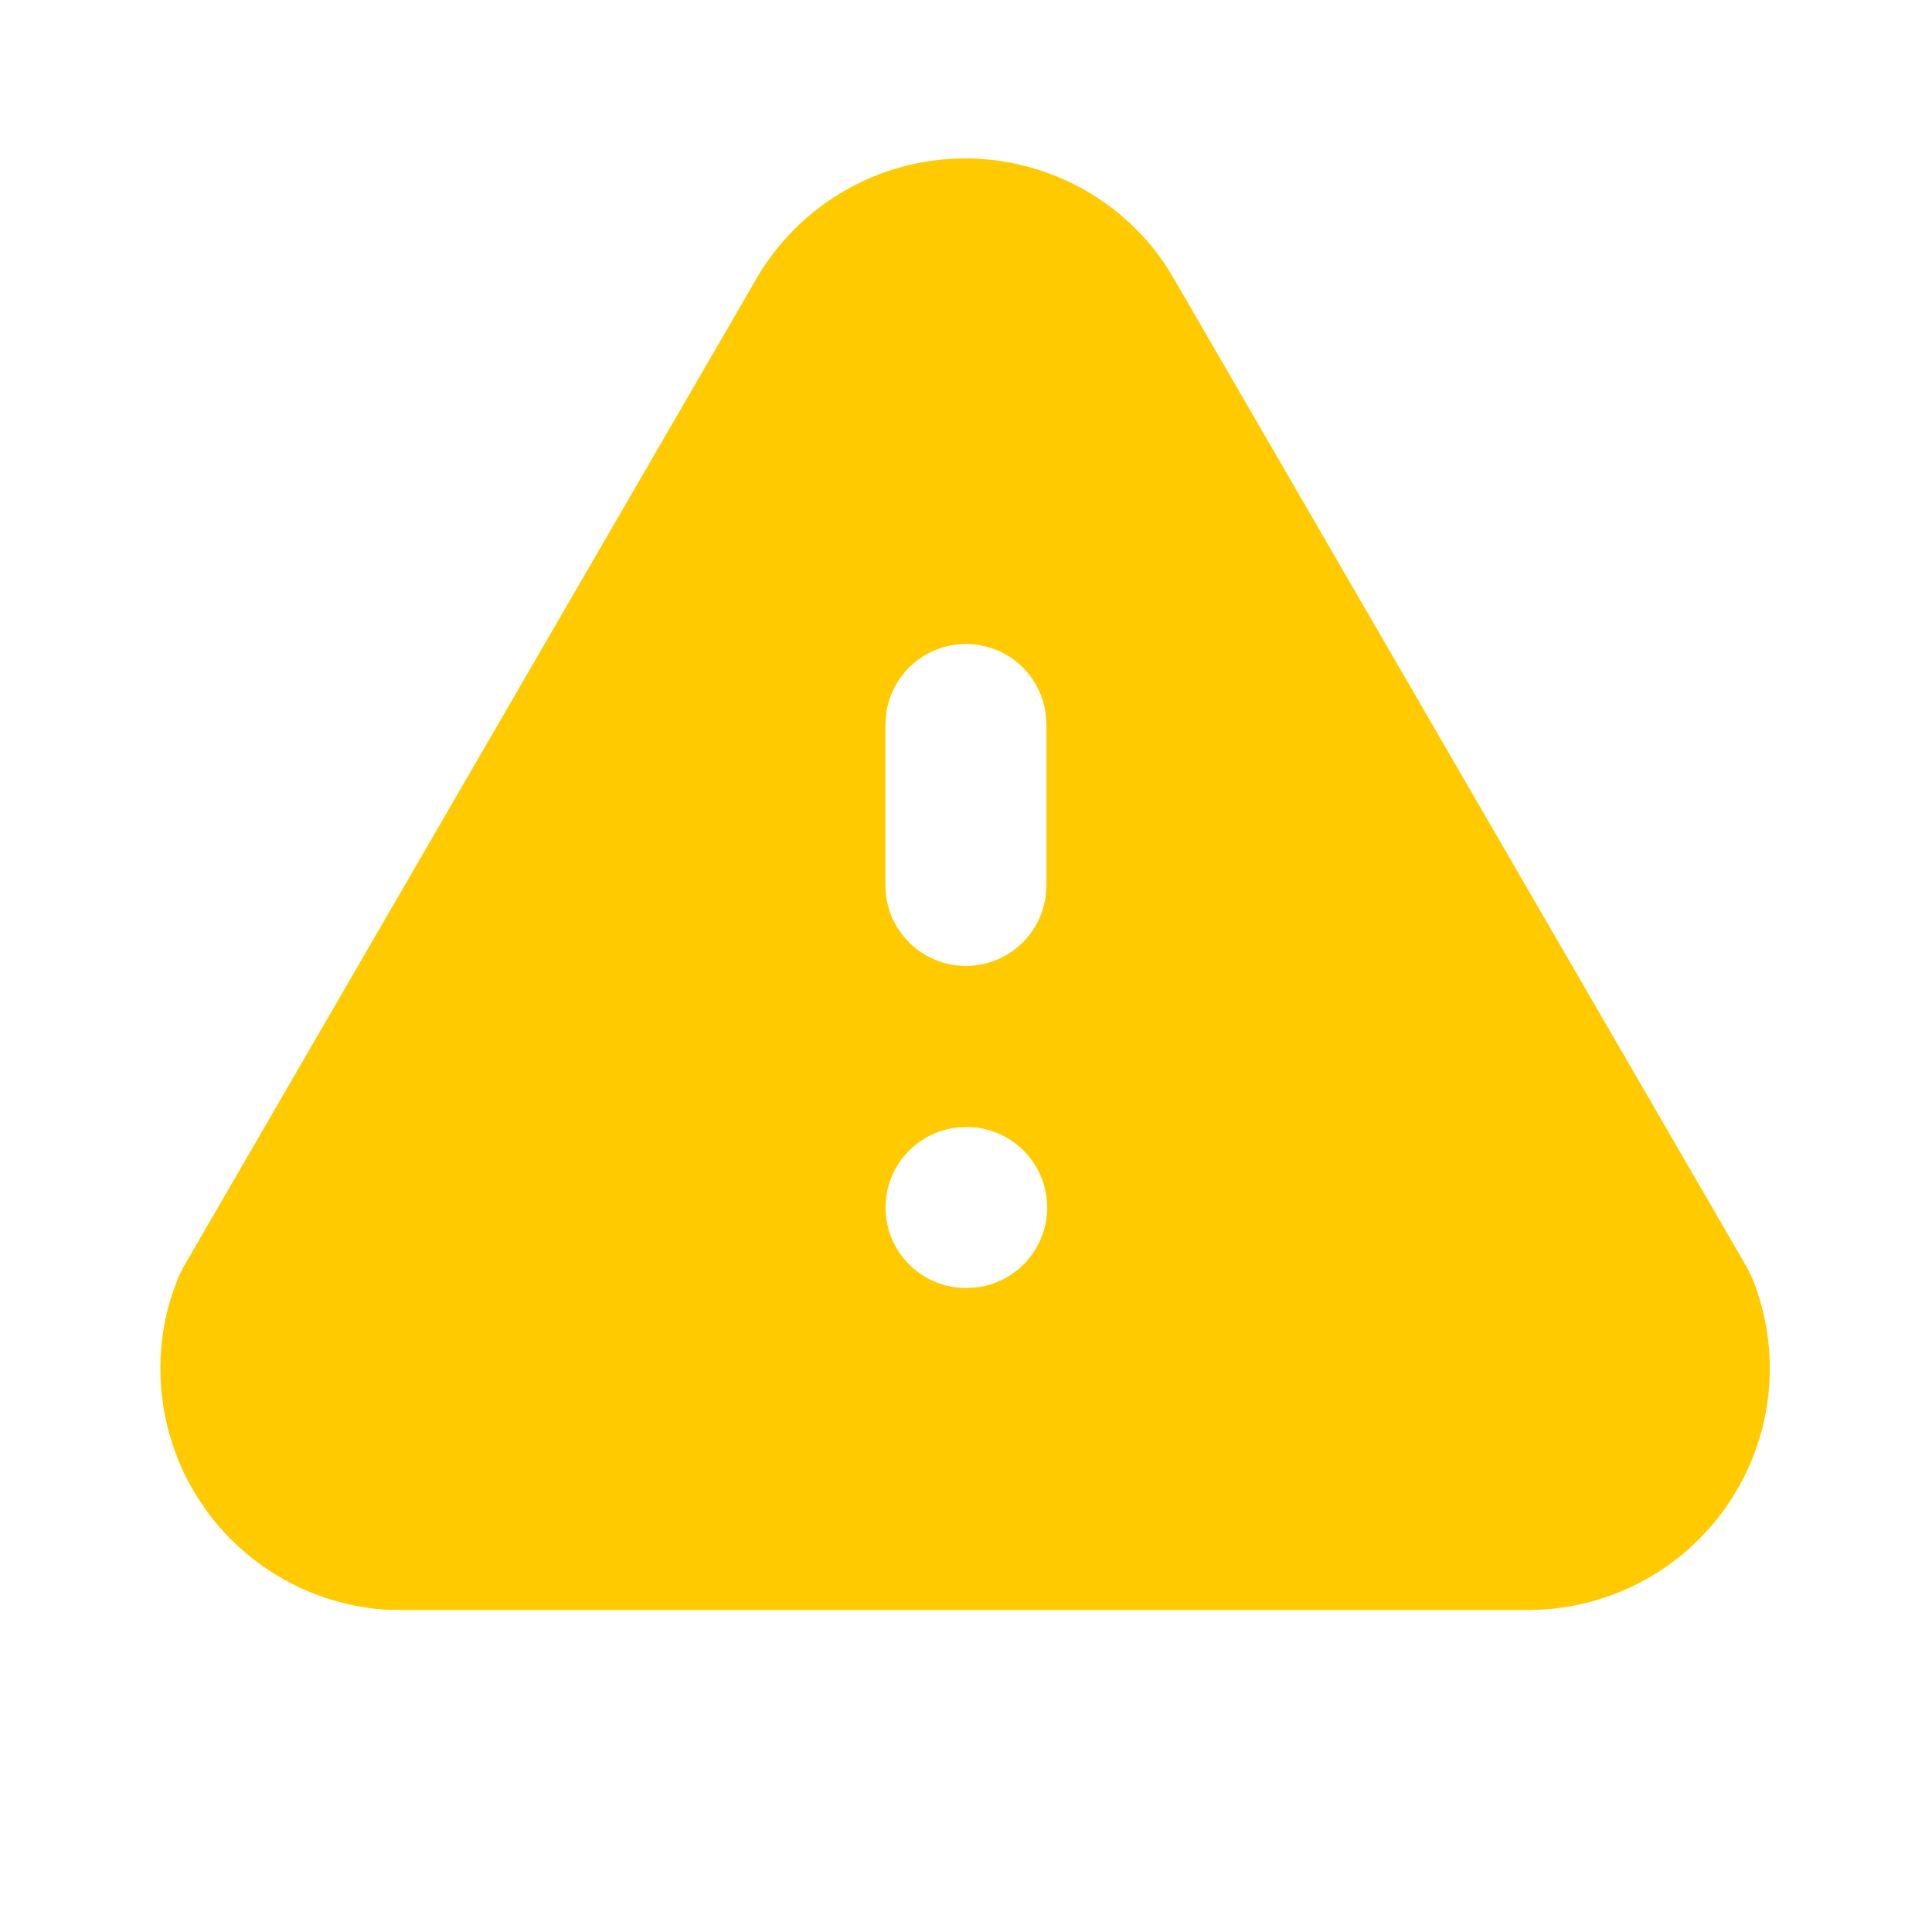 <svg width="24" height="24" viewBox="0 0 24 24" fill="none" xmlns="http://www.w3.org/2000/svg">
<g clip-path="url(#clip0_7097_71446)">
<path d="M11.989 1.968C13.012 1.968 13.959 2.489 14.501 3.327L14.604 3.499L21.704 15.749L21.766 15.875C21.944 16.313 22.015 16.788 21.974 17.259C21.933 17.731 21.781 18.186 21.53 18.587C21.28 18.988 20.938 19.325 20.533 19.569C20.128 19.813 19.67 19.958 19.198 19.992L18.999 20H4.999L4.95 19.997L4.838 19.999C4.393 19.976 3.958 19.854 3.566 19.642C3.174 19.43 2.833 19.133 2.57 18.773L2.461 18.613C2.223 18.239 2.071 17.816 2.016 17.376C1.96 16.936 2.003 16.489 2.141 16.068L2.213 15.874L2.273 15.749L9.365 3.516C9.625 3.047 10.005 2.656 10.467 2.384C10.928 2.111 11.454 1.968 11.99 1.968H11.989ZM12.009 14L11.882 14.007C11.639 14.036 11.415 14.153 11.253 14.336C11.09 14.519 11.001 14.755 11.001 15C11.001 15.245 11.09 15.481 11.253 15.664C11.415 15.847 11.639 15.964 11.882 15.993L11.999 16L12.126 15.993C12.369 15.964 12.593 15.847 12.756 15.664C12.918 15.481 13.008 15.245 13.008 15C13.008 14.755 12.918 14.519 12.756 14.336C12.593 14.153 12.369 14.036 12.126 14.007L12.009 14ZM11.999 8C11.754 8 11.518 8.09 11.335 8.252C11.152 8.415 11.035 8.64 11.006 8.883L10.999 9V11L11.006 11.117C11.035 11.36 11.152 11.584 11.335 11.746C11.518 11.909 11.755 11.999 11.999 11.999C12.244 11.999 12.48 11.909 12.663 11.746C12.846 11.584 12.963 11.36 12.992 11.117L12.999 11V9L12.992 8.883C12.964 8.64 12.847 8.415 12.664 8.252C12.481 8.09 12.244 8 11.999 8Z" fill="#FFCB00"/>
</g>
<defs>
<clipPath id="clip0_7097_71446">
<rect width="24" height="24" fill="white"/>
</clipPath>
</defs>
</svg>
